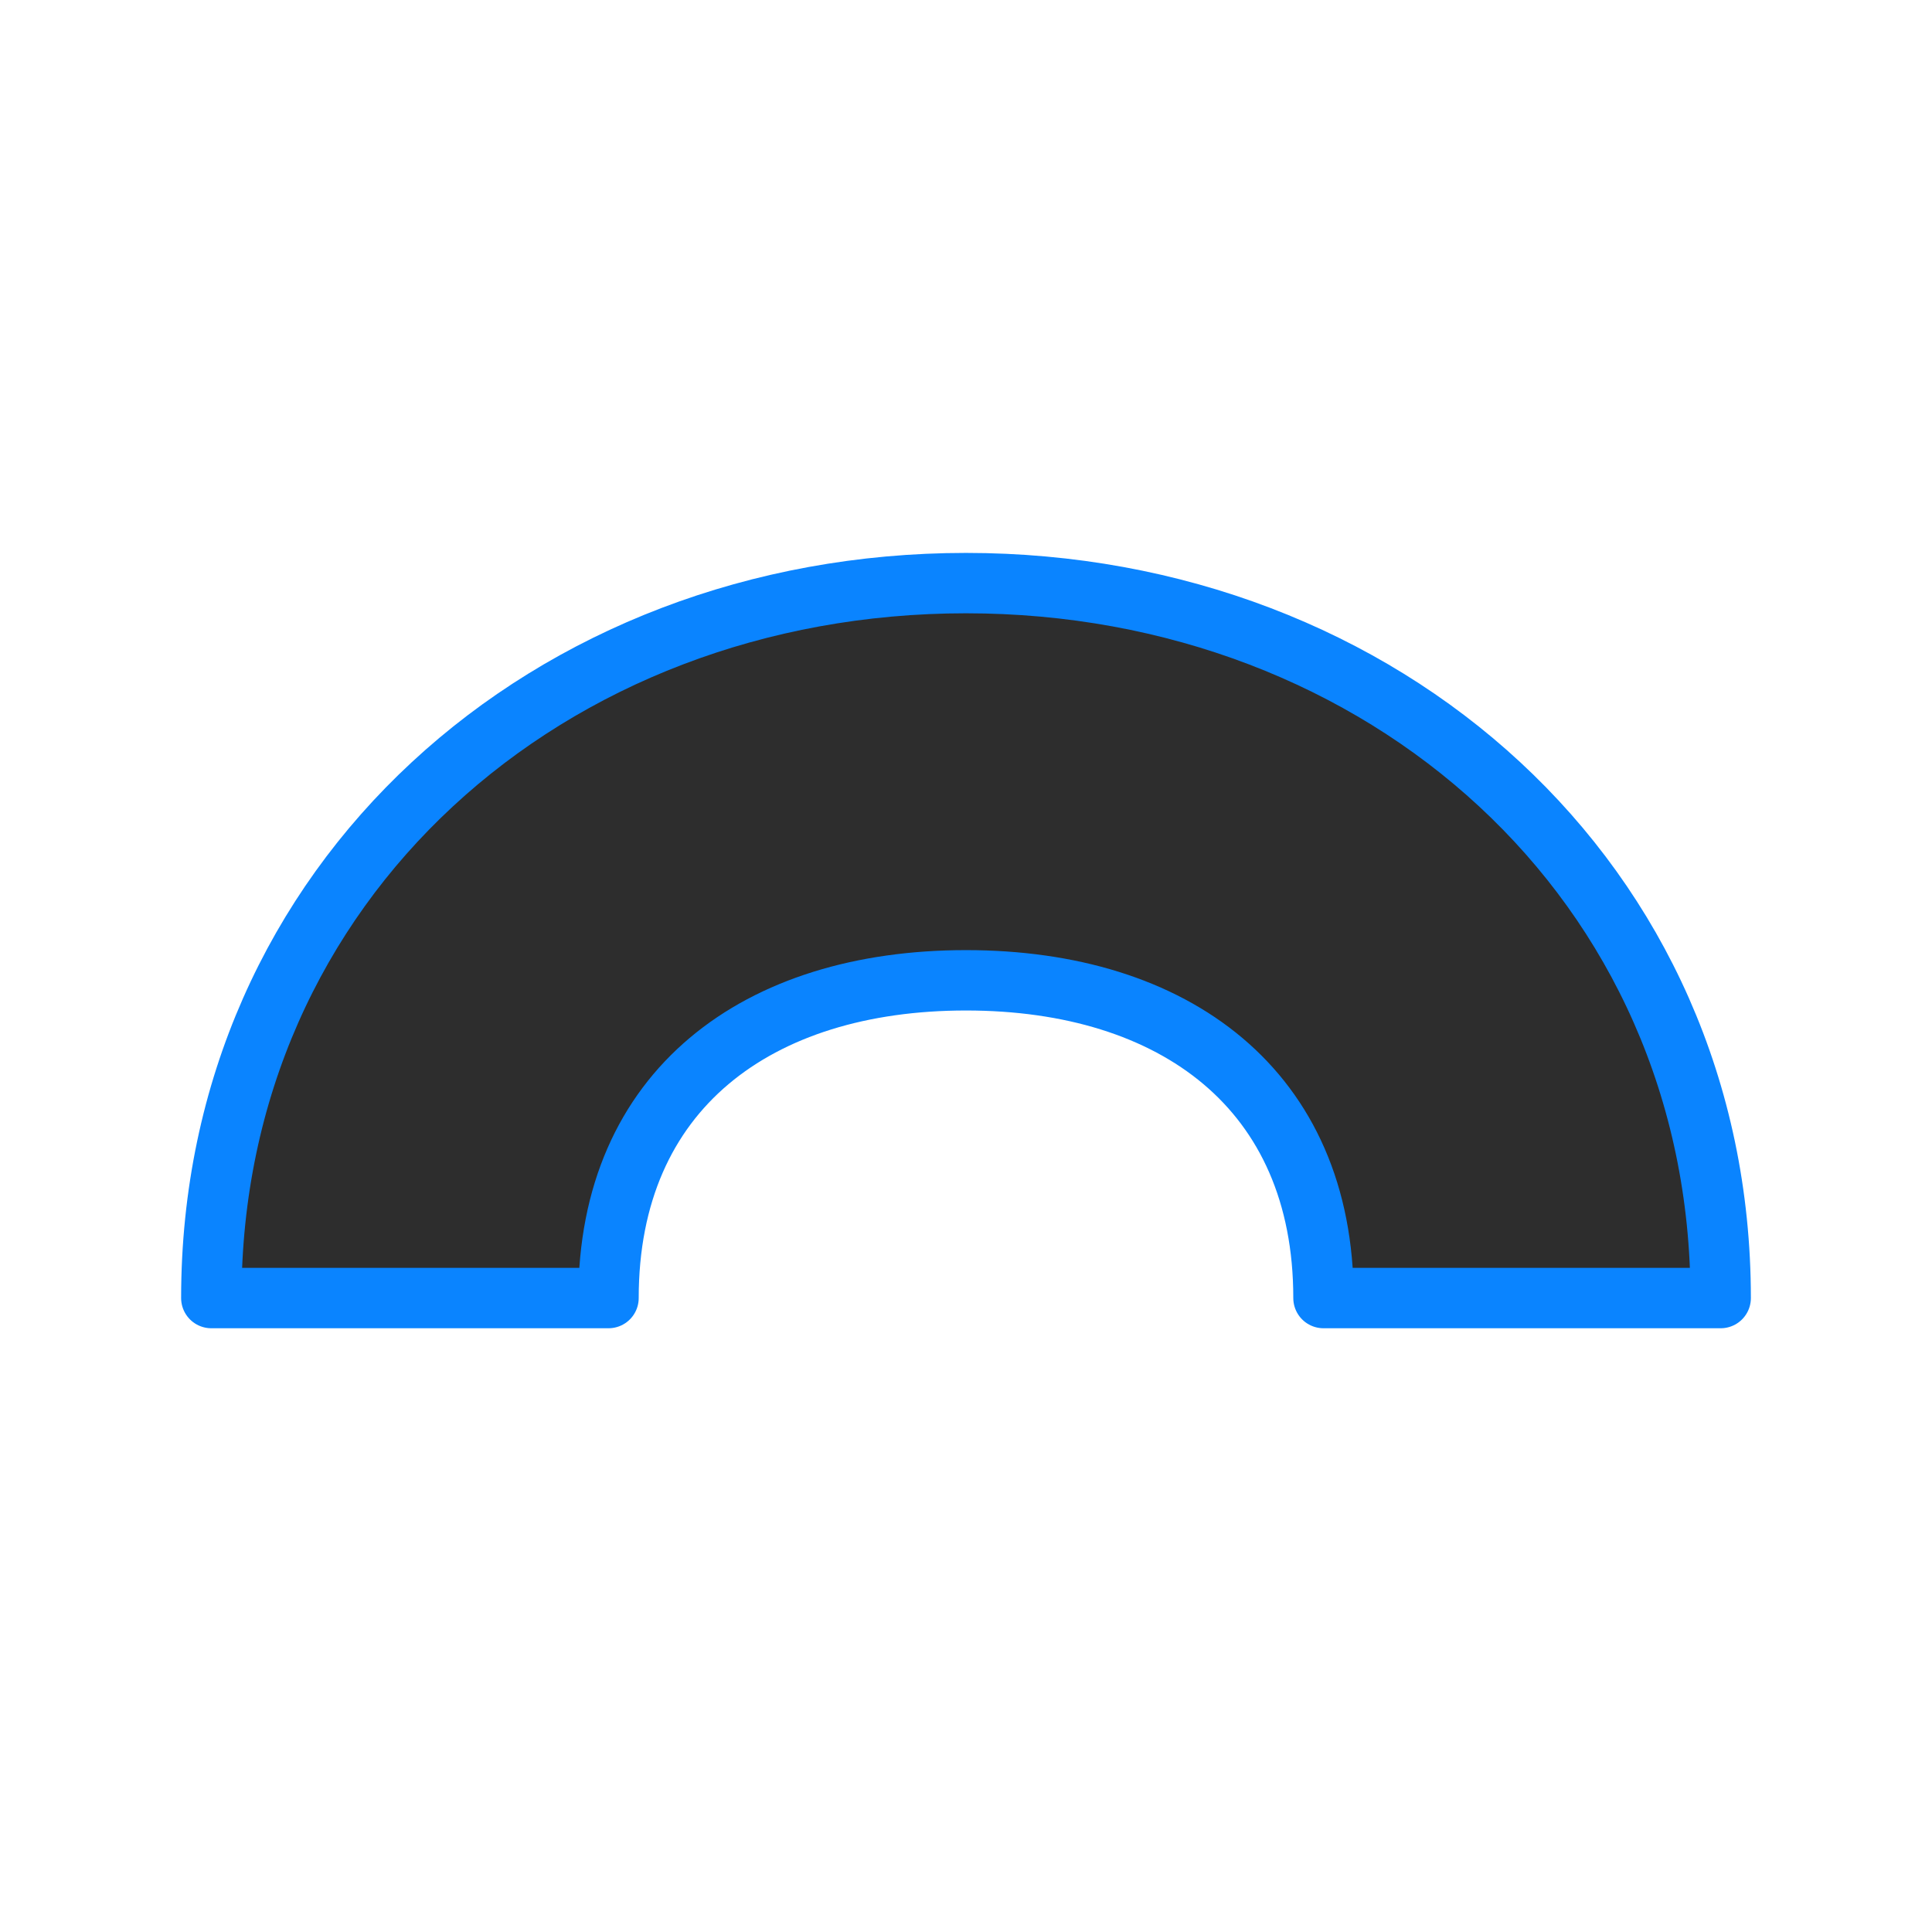 <svg viewBox="0 0 32 32" xmlns="http://www.w3.org/2000/svg" xmlns:xlink="http://www.w3.org/1999/xlink"><linearGradient id="a" gradientUnits="userSpaceOnUse" x1="13.373" x2="12.542" y1="21.748" y2="9.183"><stop offset="0" stop-color="#2d2d2d"/><stop offset="1" stop-color="#2d2d2d"/></linearGradient><path d="m16 9.658c-6.903 0-12.5 4.938-12.5 11.842h6.579c0-3.452 2.469-5.263 5.921-5.263s5.921 1.811 5.921 5.263h6.579c0-6.903-5.596-11.842-12.5-11.842z" fill="url(#a)" stroke="#0a84ff" stroke-linecap="round" stroke-linejoin="round" stroke-width="1"/></svg>